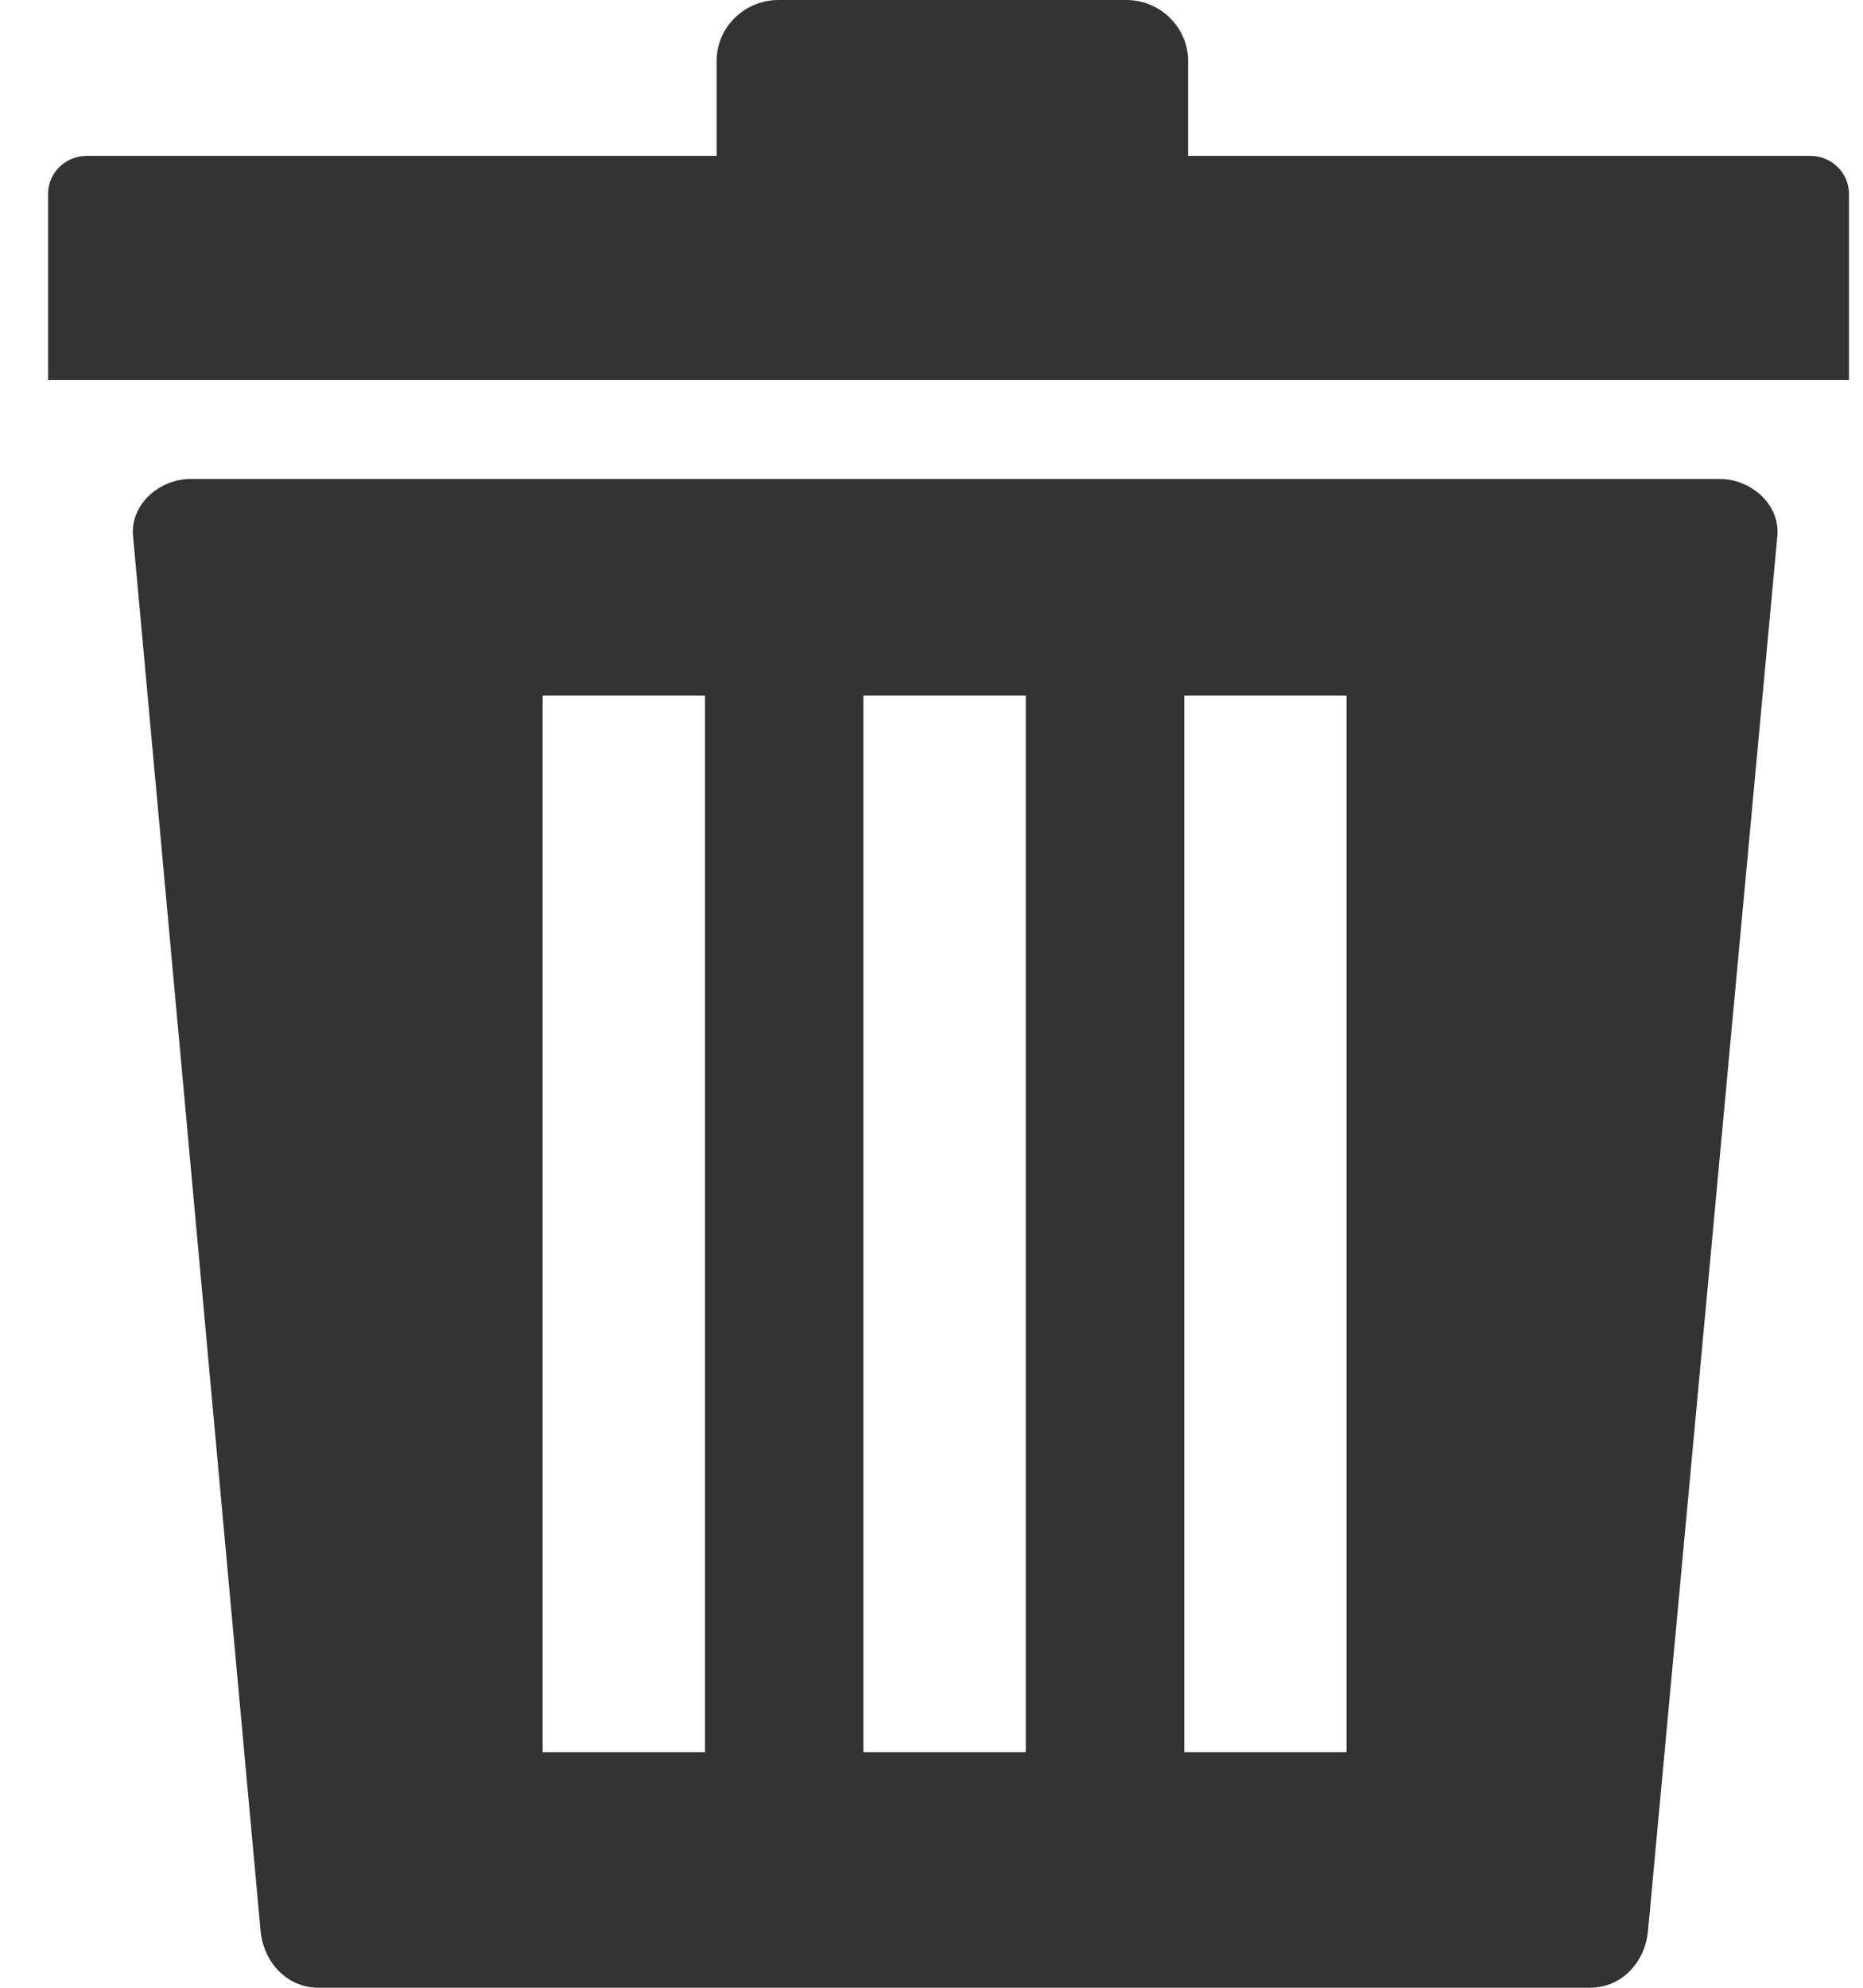 <svg width="30" height="32" viewBox="0 0 30 32" fill="none" xmlns="http://www.w3.org/2000/svg">
<path fill-rule="evenodd" clip-rule="evenodd" d="M1.396 2.509H11.54V0.979C11.54 0.441 11.987 0 12.536 0H18.136C18.684 0 19.132 0.44 19.132 0.979V2.509H29.152C29.495 2.509 29.774 2.784 29.774 3.121V6.119H0.774V3.12C0.774 2.784 1.053 2.509 1.396 2.509ZM3.076 7.71H27.688C28.201 7.71 28.667 8.126 28.621 8.627L26.538 31.083C26.492 31.585 26.117 32 25.605 32H5.13C4.618 32 4.242 31.585 4.196 31.083L2.142 8.627C2.097 8.124 2.562 7.71 3.076 7.71ZM19.071 11.197H21.684V28.206H19.071V11.197ZM8.739 11.197H11.353V28.206H8.739V11.197ZM13.904 11.197H16.518V28.206H13.904V11.197Z" fill="#333333"/>
</svg>
